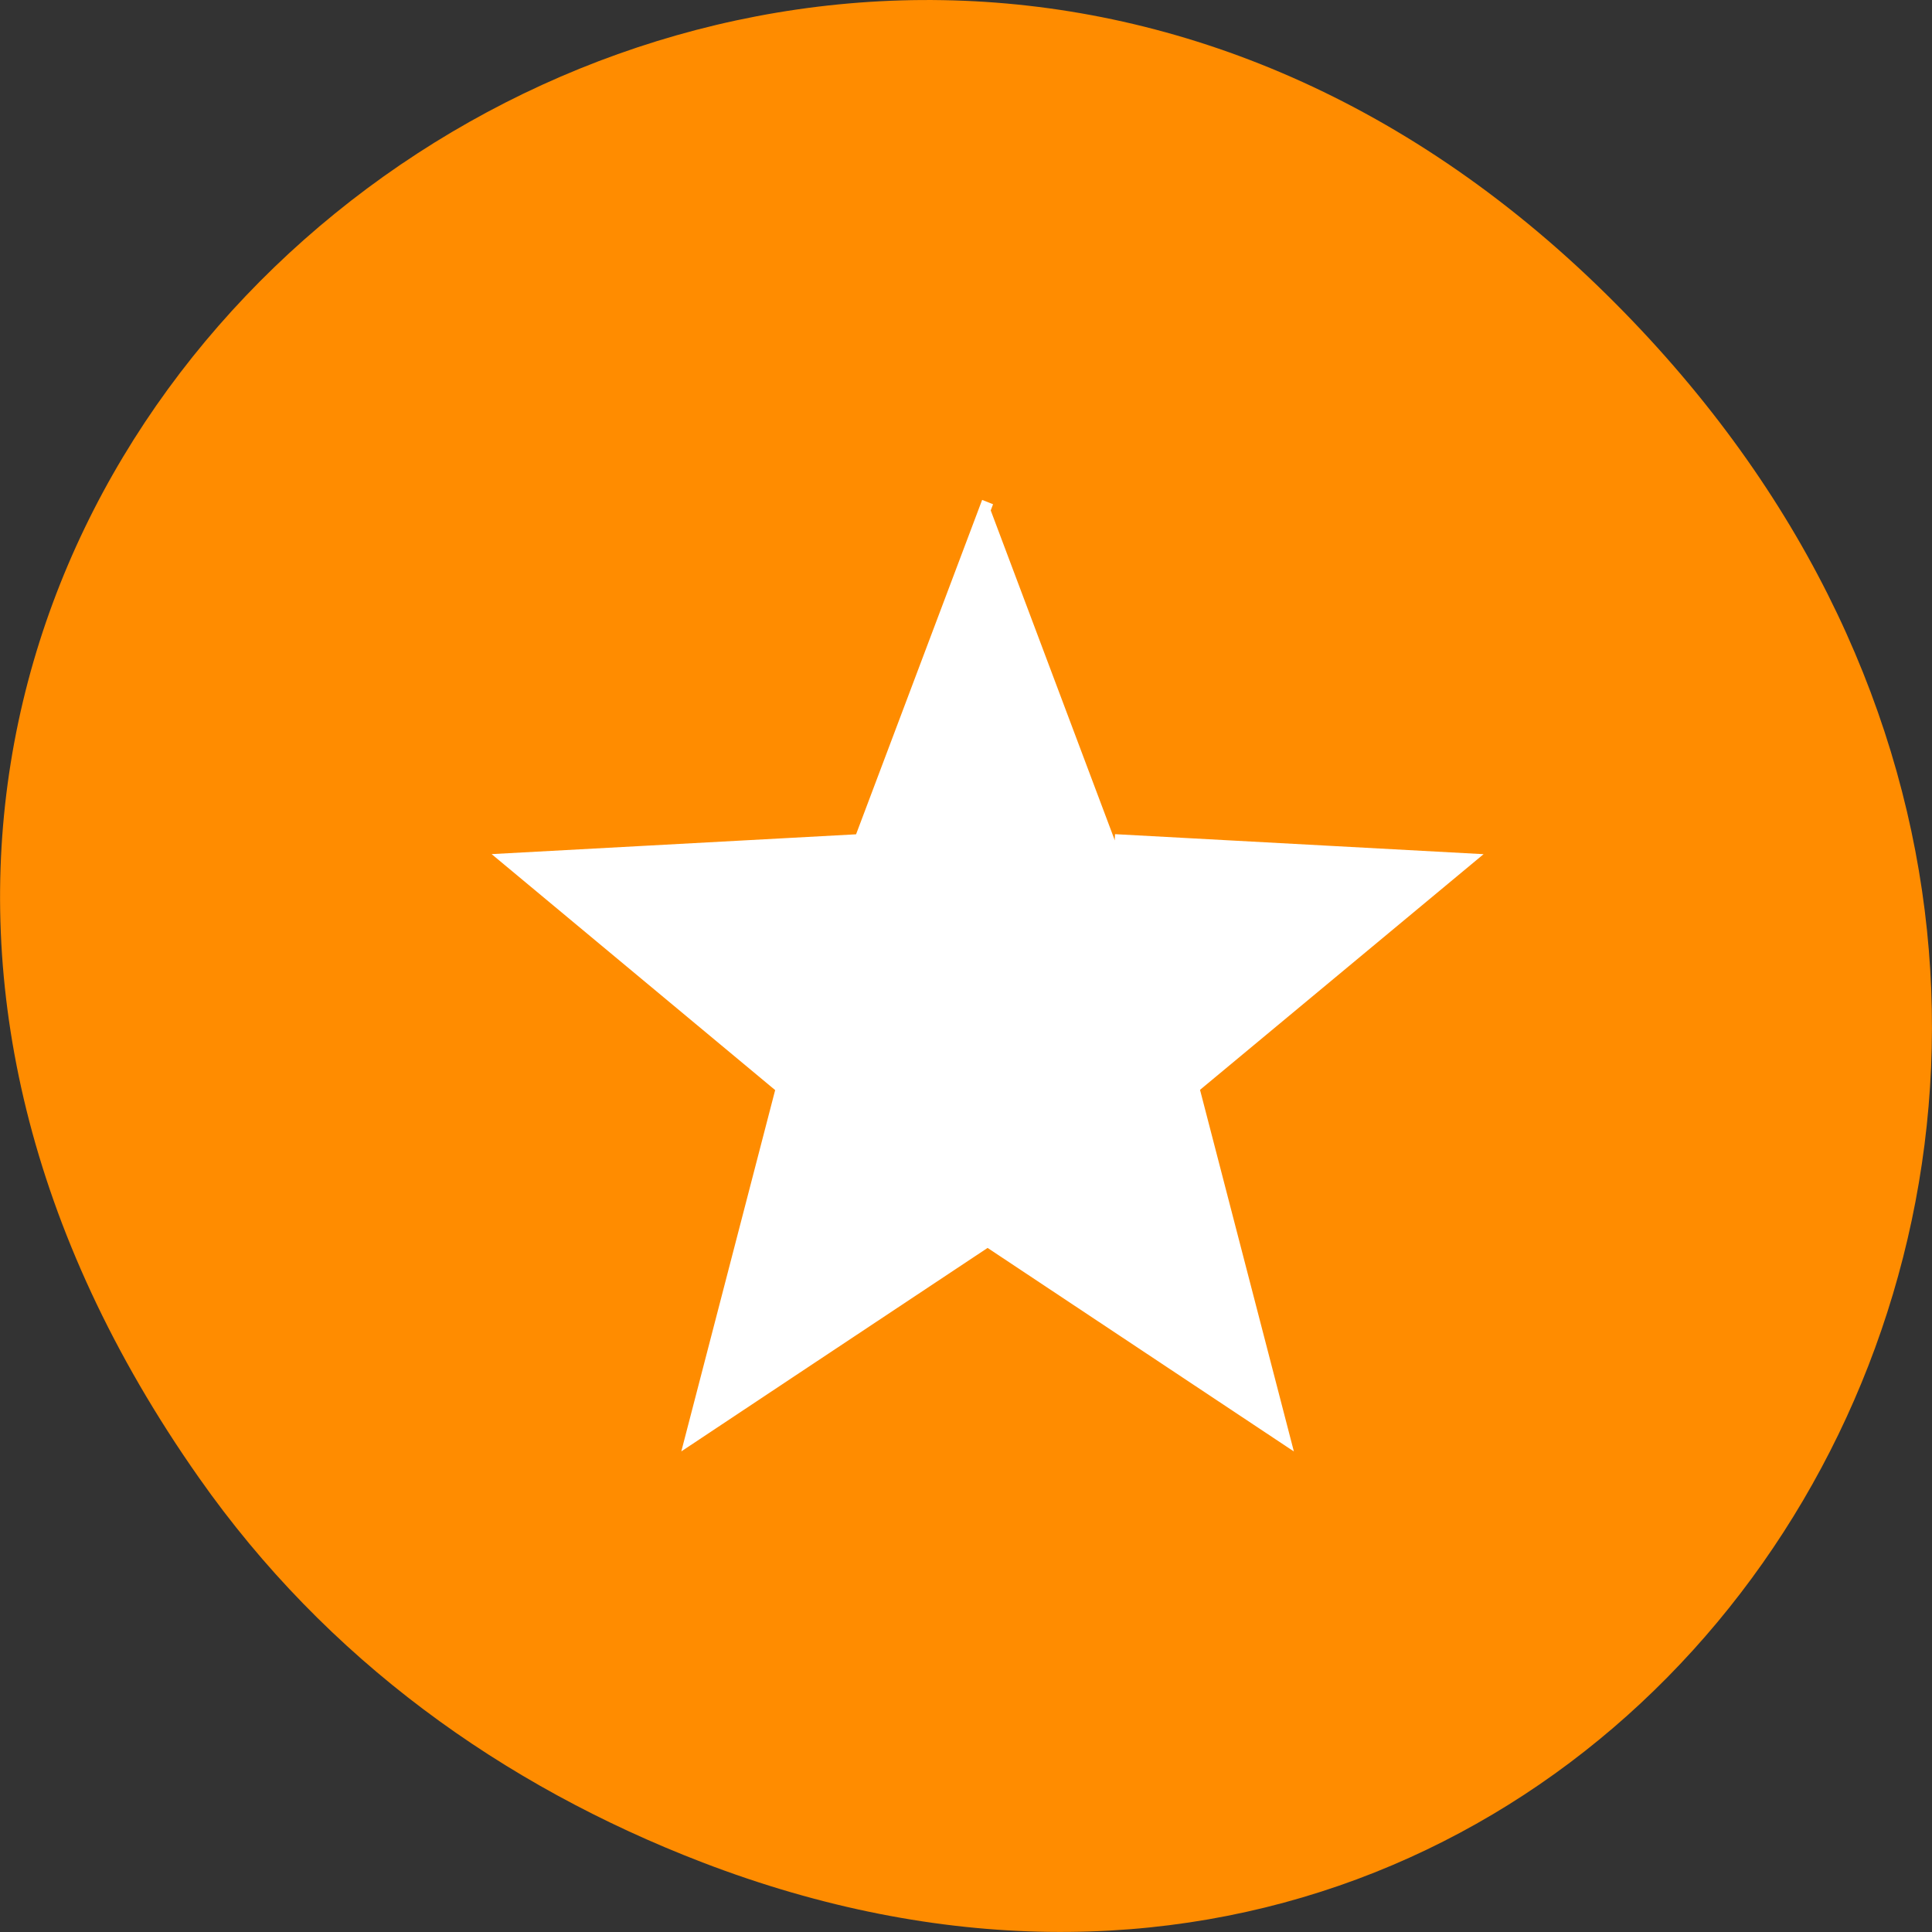 <svg xmlns="http://www.w3.org/2000/svg" viewBox="0 0 24 24"><rect x="0" y="0" width="24" height="24" fill="#333333" stroke="none"/><path d="m 2.473 18.359 c -8.629 -12.273 7.309 -24.711 17.473 -14.711 c 9.578 9.422 0.699 24.062 -11.219 19.488 c -2.488 -0.957 -4.672 -2.523 -6.254 -4.777" style="fill:#ff8c00"/><path d="m 352.999 161.39 l -2.122 5.496 l -5.879 0.312 l 4.574 3.717 l -1.514 5.691 l 1.63 -1.058 l 3.311 -2.147 l 4.941 3.206 l -1.514 -5.696 l 4.574 -3.712 l -5.884 -0.312" transform="matrix(0.746 0 0 0.764 -251.069 -117.065)" style="fill:#fff;stroke:#fff;stroke-width:0.195"/></svg>